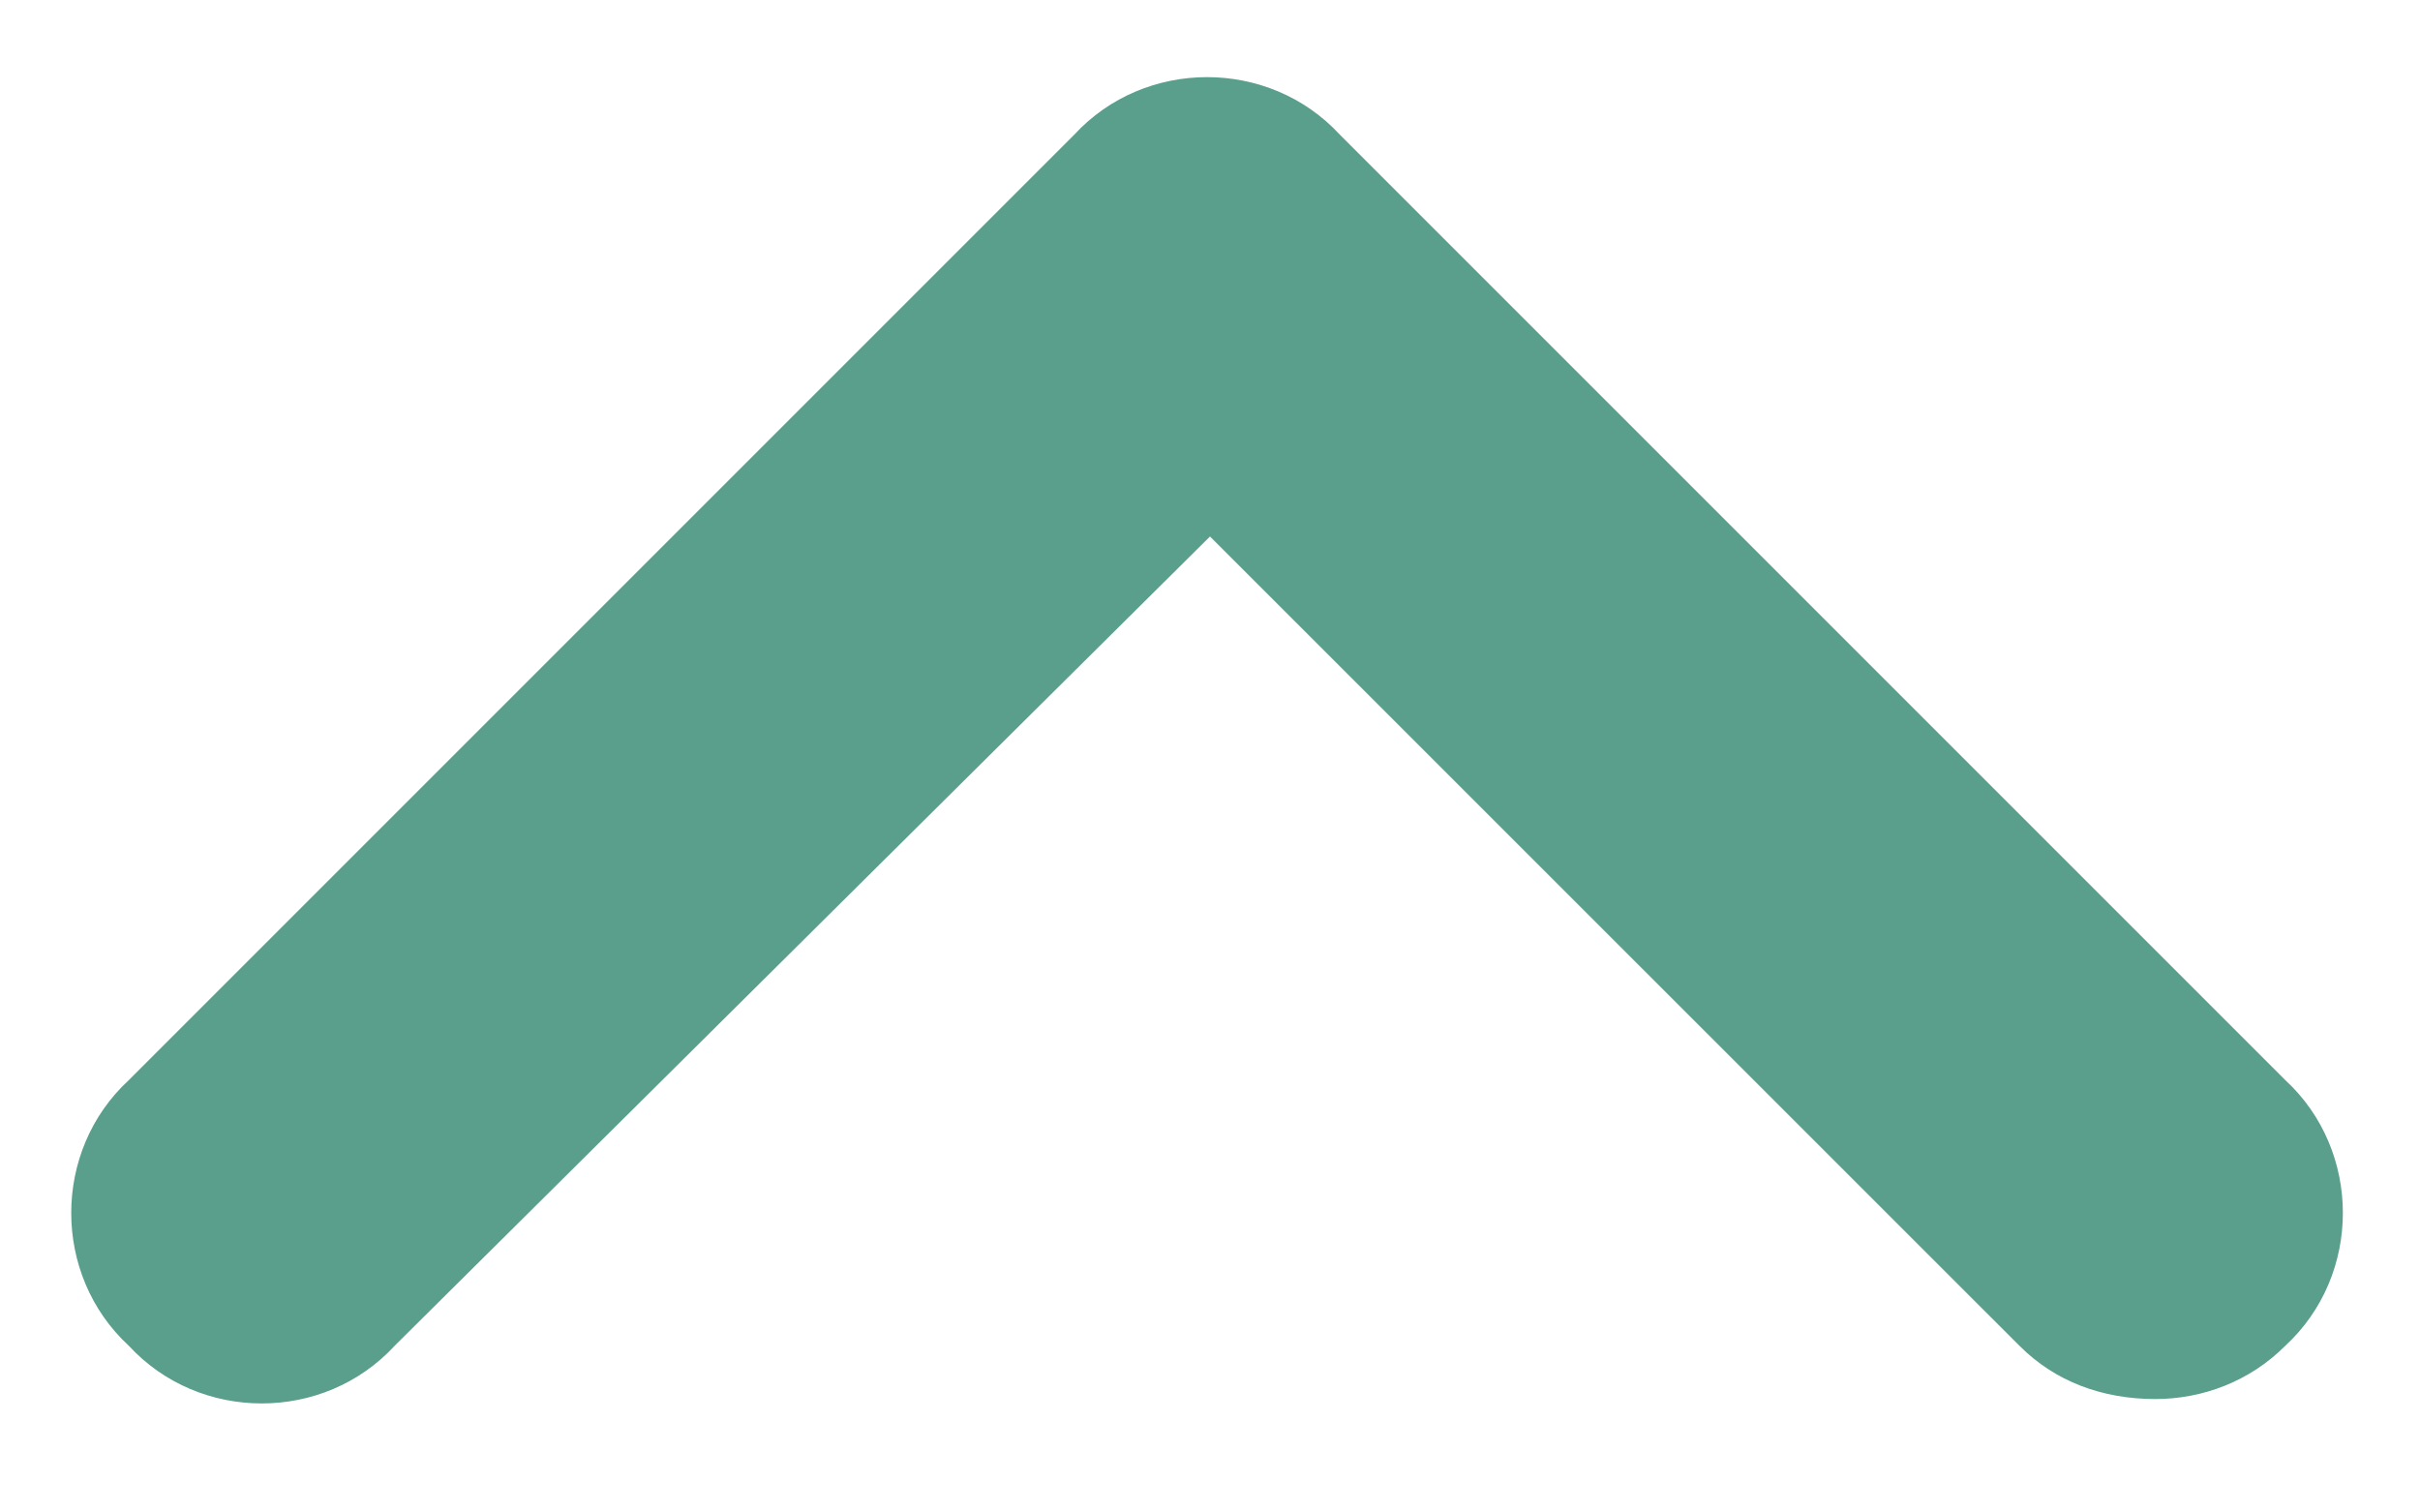 <svg width="16" height="10" viewBox="0 0 16 10" fill="none" xmlns="http://www.w3.org/2000/svg">
<path d="M14.25 9.25C13.898 9.25 13.586 9.133 13.352 8.898L8 3.547L2.609 8.898C2.141 9.406 1.32 9.406 0.852 8.898C0.344 8.43 0.344 7.609 0.852 7.141L7.102 0.891C7.57 0.383 8.391 0.383 8.859 0.891L15.109 7.141C15.617 7.609 15.617 8.43 15.109 8.898C14.875 9.133 14.562 9.25 14.25 9.25Z" fill="#5A9E8C"/>
</svg>
